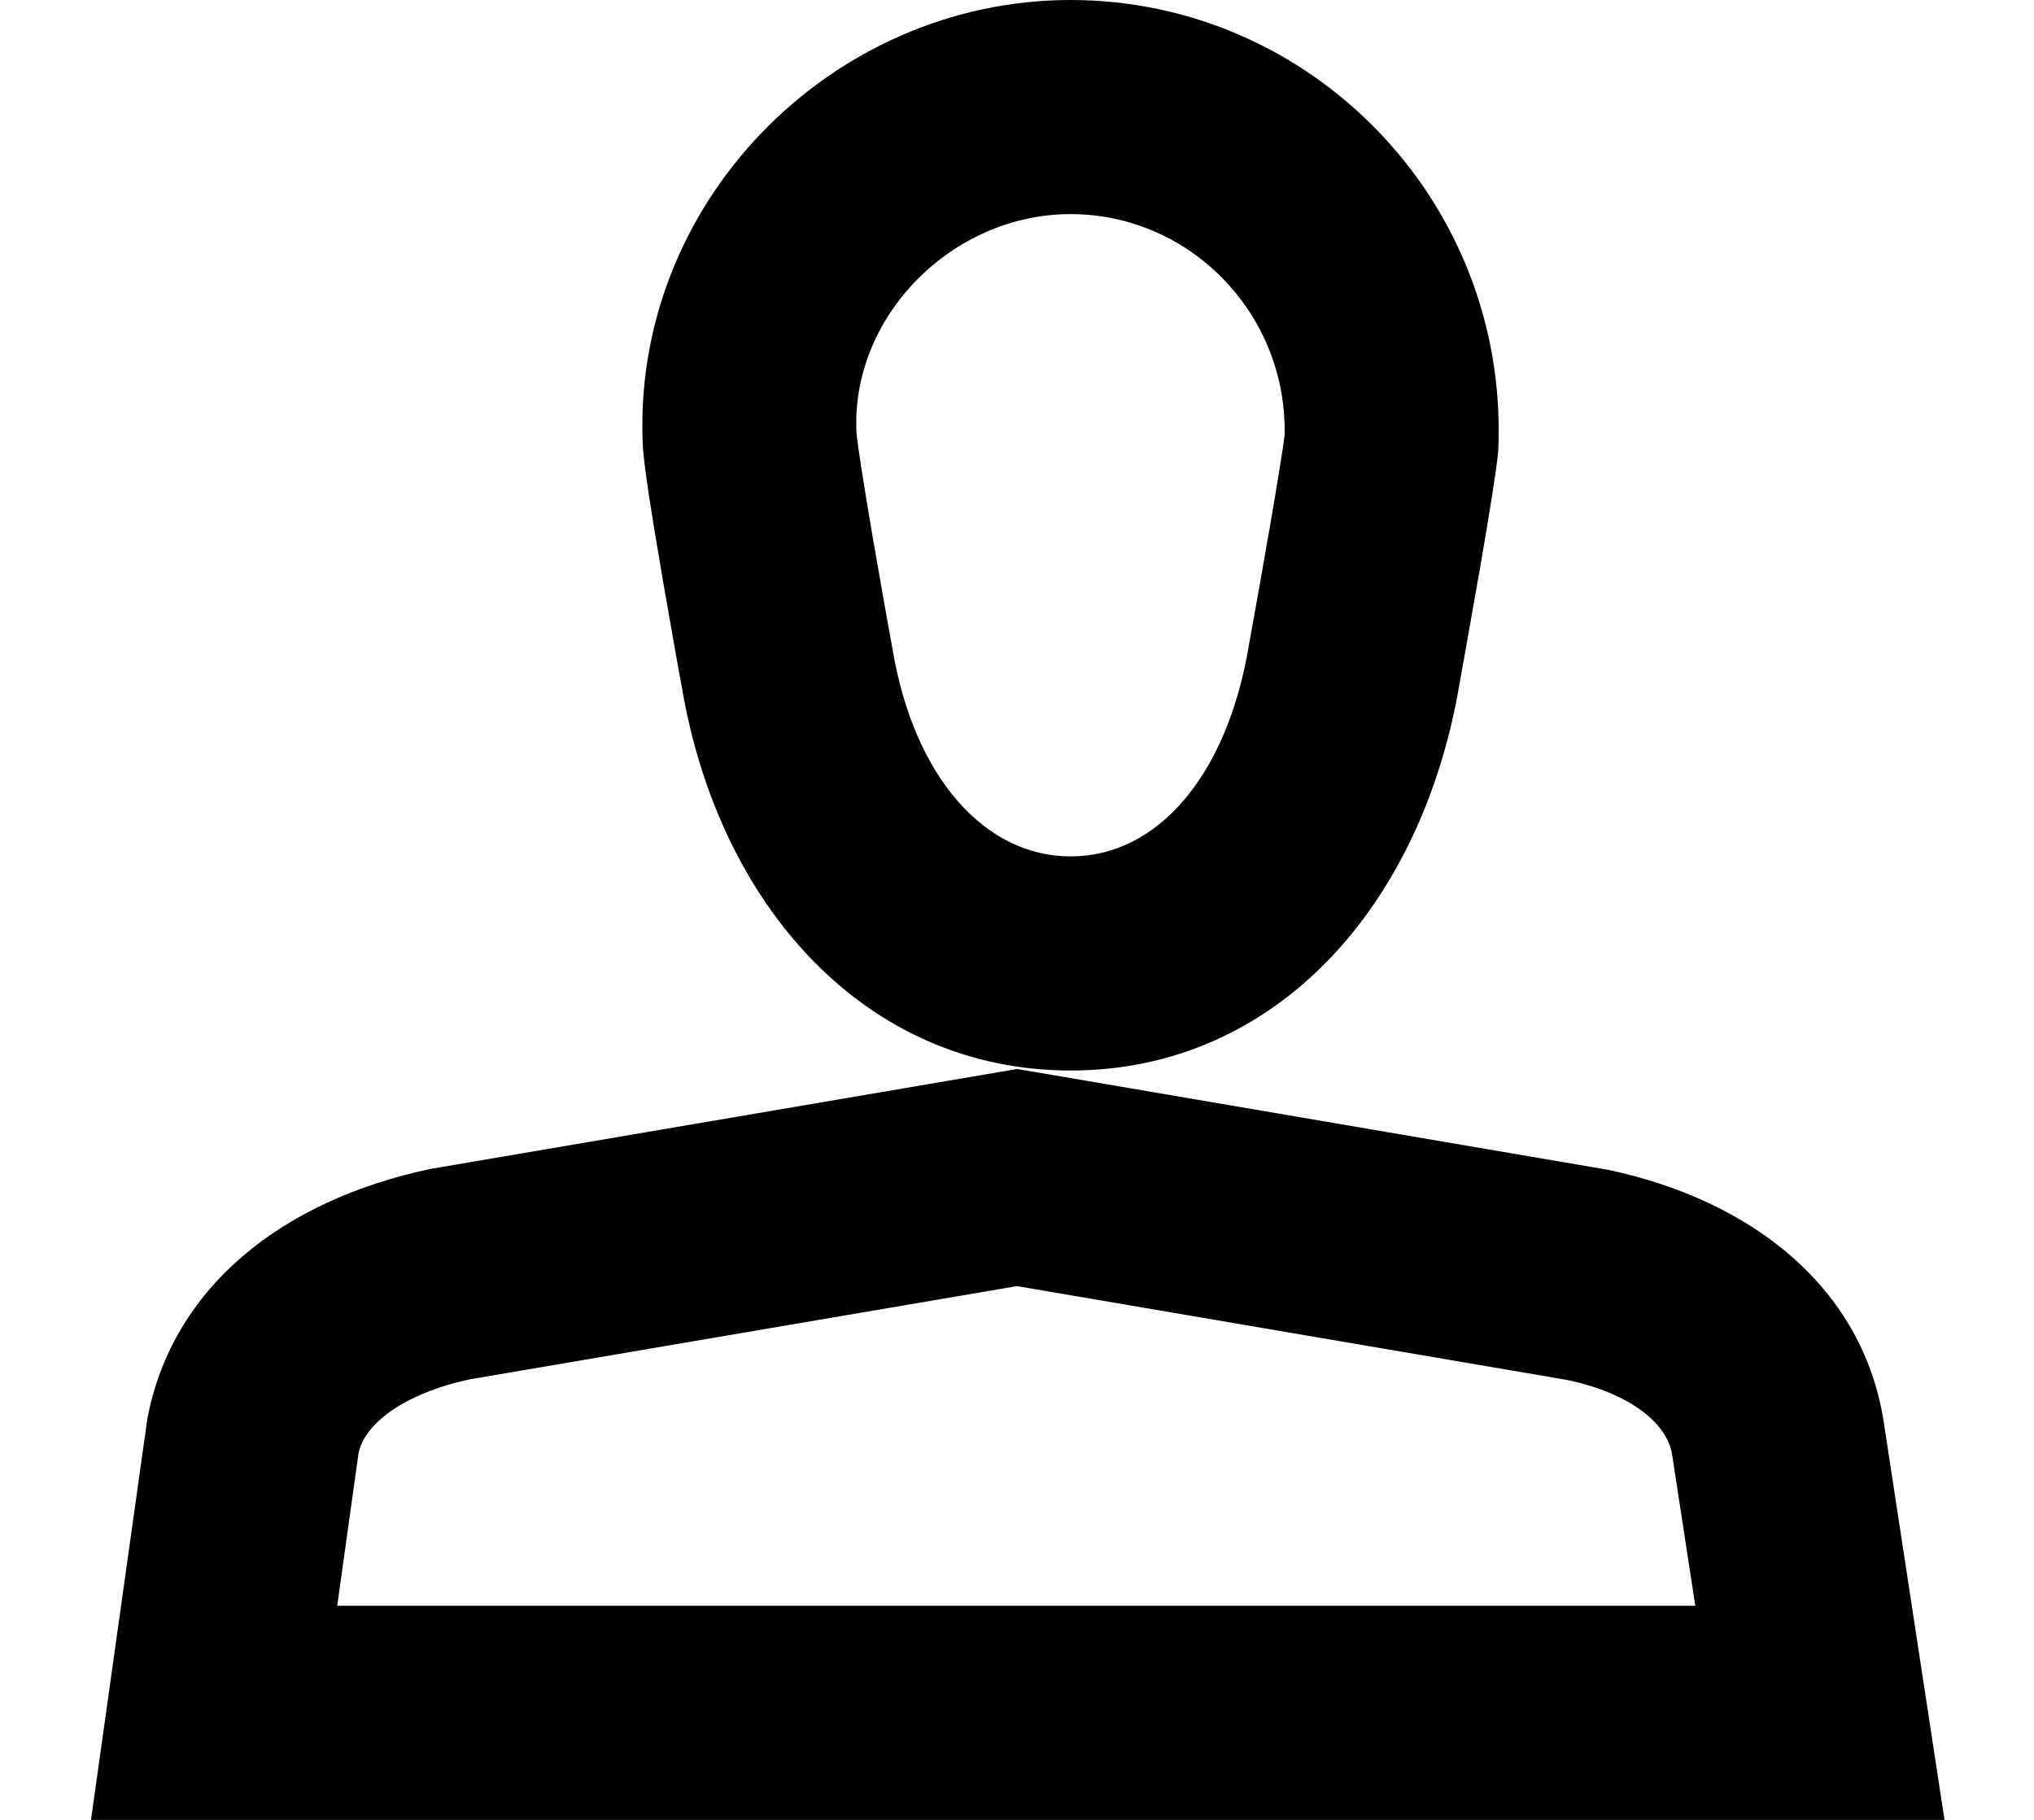 <?xml version="1.0" encoding="UTF-8"?>
<svg width="19px" height="17px" viewBox="0 0 19 17" version="1.1" xmlns="http://www.w3.org/2000/svg" xmlns:xlink="http://www.w3.org/1999/xlink">
    <!-- Generator: Sketch 51 (57462) - http://www.bohemiancoding.com/sketch -->
    <title>Group 19</title>
    <desc>Created with Sketch.</desc>
    <defs></defs>
    <g id="Page-1" stroke="none" stroke-width="1" fill="none" fill-rule="evenodd">
        <g id="My-profile" transform="translate(-580, -265)" fill="#000000" fill-rule="nonzero">
            <g id="Group-16" transform="translate(266, 160)">
                <g id="Group-19" transform="translate(314, 105)">
                    <path d="M13.997,4.169 L13.994,4.228 C13.977,4.397 13.919,4.76 13.825,5.309 C13.818,5.348 13.818,5.348 13.811,5.387 C13.772,5.61 13.731,5.843 13.69,6.073 C13.646,6.318 13.646,6.318 13.638,6.362 C13.294,8.452 11.925,10 10.001,10 C8.084,10 6.712,8.461 6.368,6.412 C6.356,6.351 6.337,6.244 6.312,6.105 C6.271,5.874 6.23,5.639 6.191,5.414 C6.183,5.366 6.183,5.366 6.175,5.318 C6.081,4.771 6.024,4.403 6.006,4.188 C5.882,1.911 7.756,0 10.001,0 C12.243,0 14.079,1.871 13.997,4.169 Z M10.001,2 C8.888,2 7.942,2.964 8.001,4.048 C8.01,4.151 8.065,4.505 8.146,4.981 C8.154,5.028 8.154,5.028 8.162,5.075 C8.2,5.296 8.241,5.526 8.281,5.754 C8.306,5.89 8.325,5.996 8.338,6.067 C8.538,7.259 9.199,8 10.001,8 C10.806,8 11.464,7.256 11.667,6.021 C11.678,5.962 11.678,5.962 11.721,5.721 C11.762,5.494 11.803,5.264 11.84,5.045 C11.847,5.007 11.847,5.007 11.854,4.969 C11.93,4.526 11.985,4.189 12,4.066 C12.023,2.922 11.108,2 10.001,2 Z" id="Shape"></path>
                    <path d="M15.62,13.59 C15.574,13.292 15.224,13.016 14.647,12.892 L9.5,12.014 L4.393,12.884 C3.77,13.017 3.403,13.303 3.349,13.576 L3.15,15 L15.836,15 L15.62,13.59 Z M0.85,17 L1.01,15.861 L1.377,13.248 C1.615,12.013 2.645,11.212 4.017,10.92 L9.5,9.986 L9.668,10.014 L15.024,10.928 C16.37,11.215 17.403,12.029 17.597,13.287 L18.164,17 L0.85,17 Z" id="Shape"></path>
                </g>
            </g>
        </g>
    </g>
</svg>